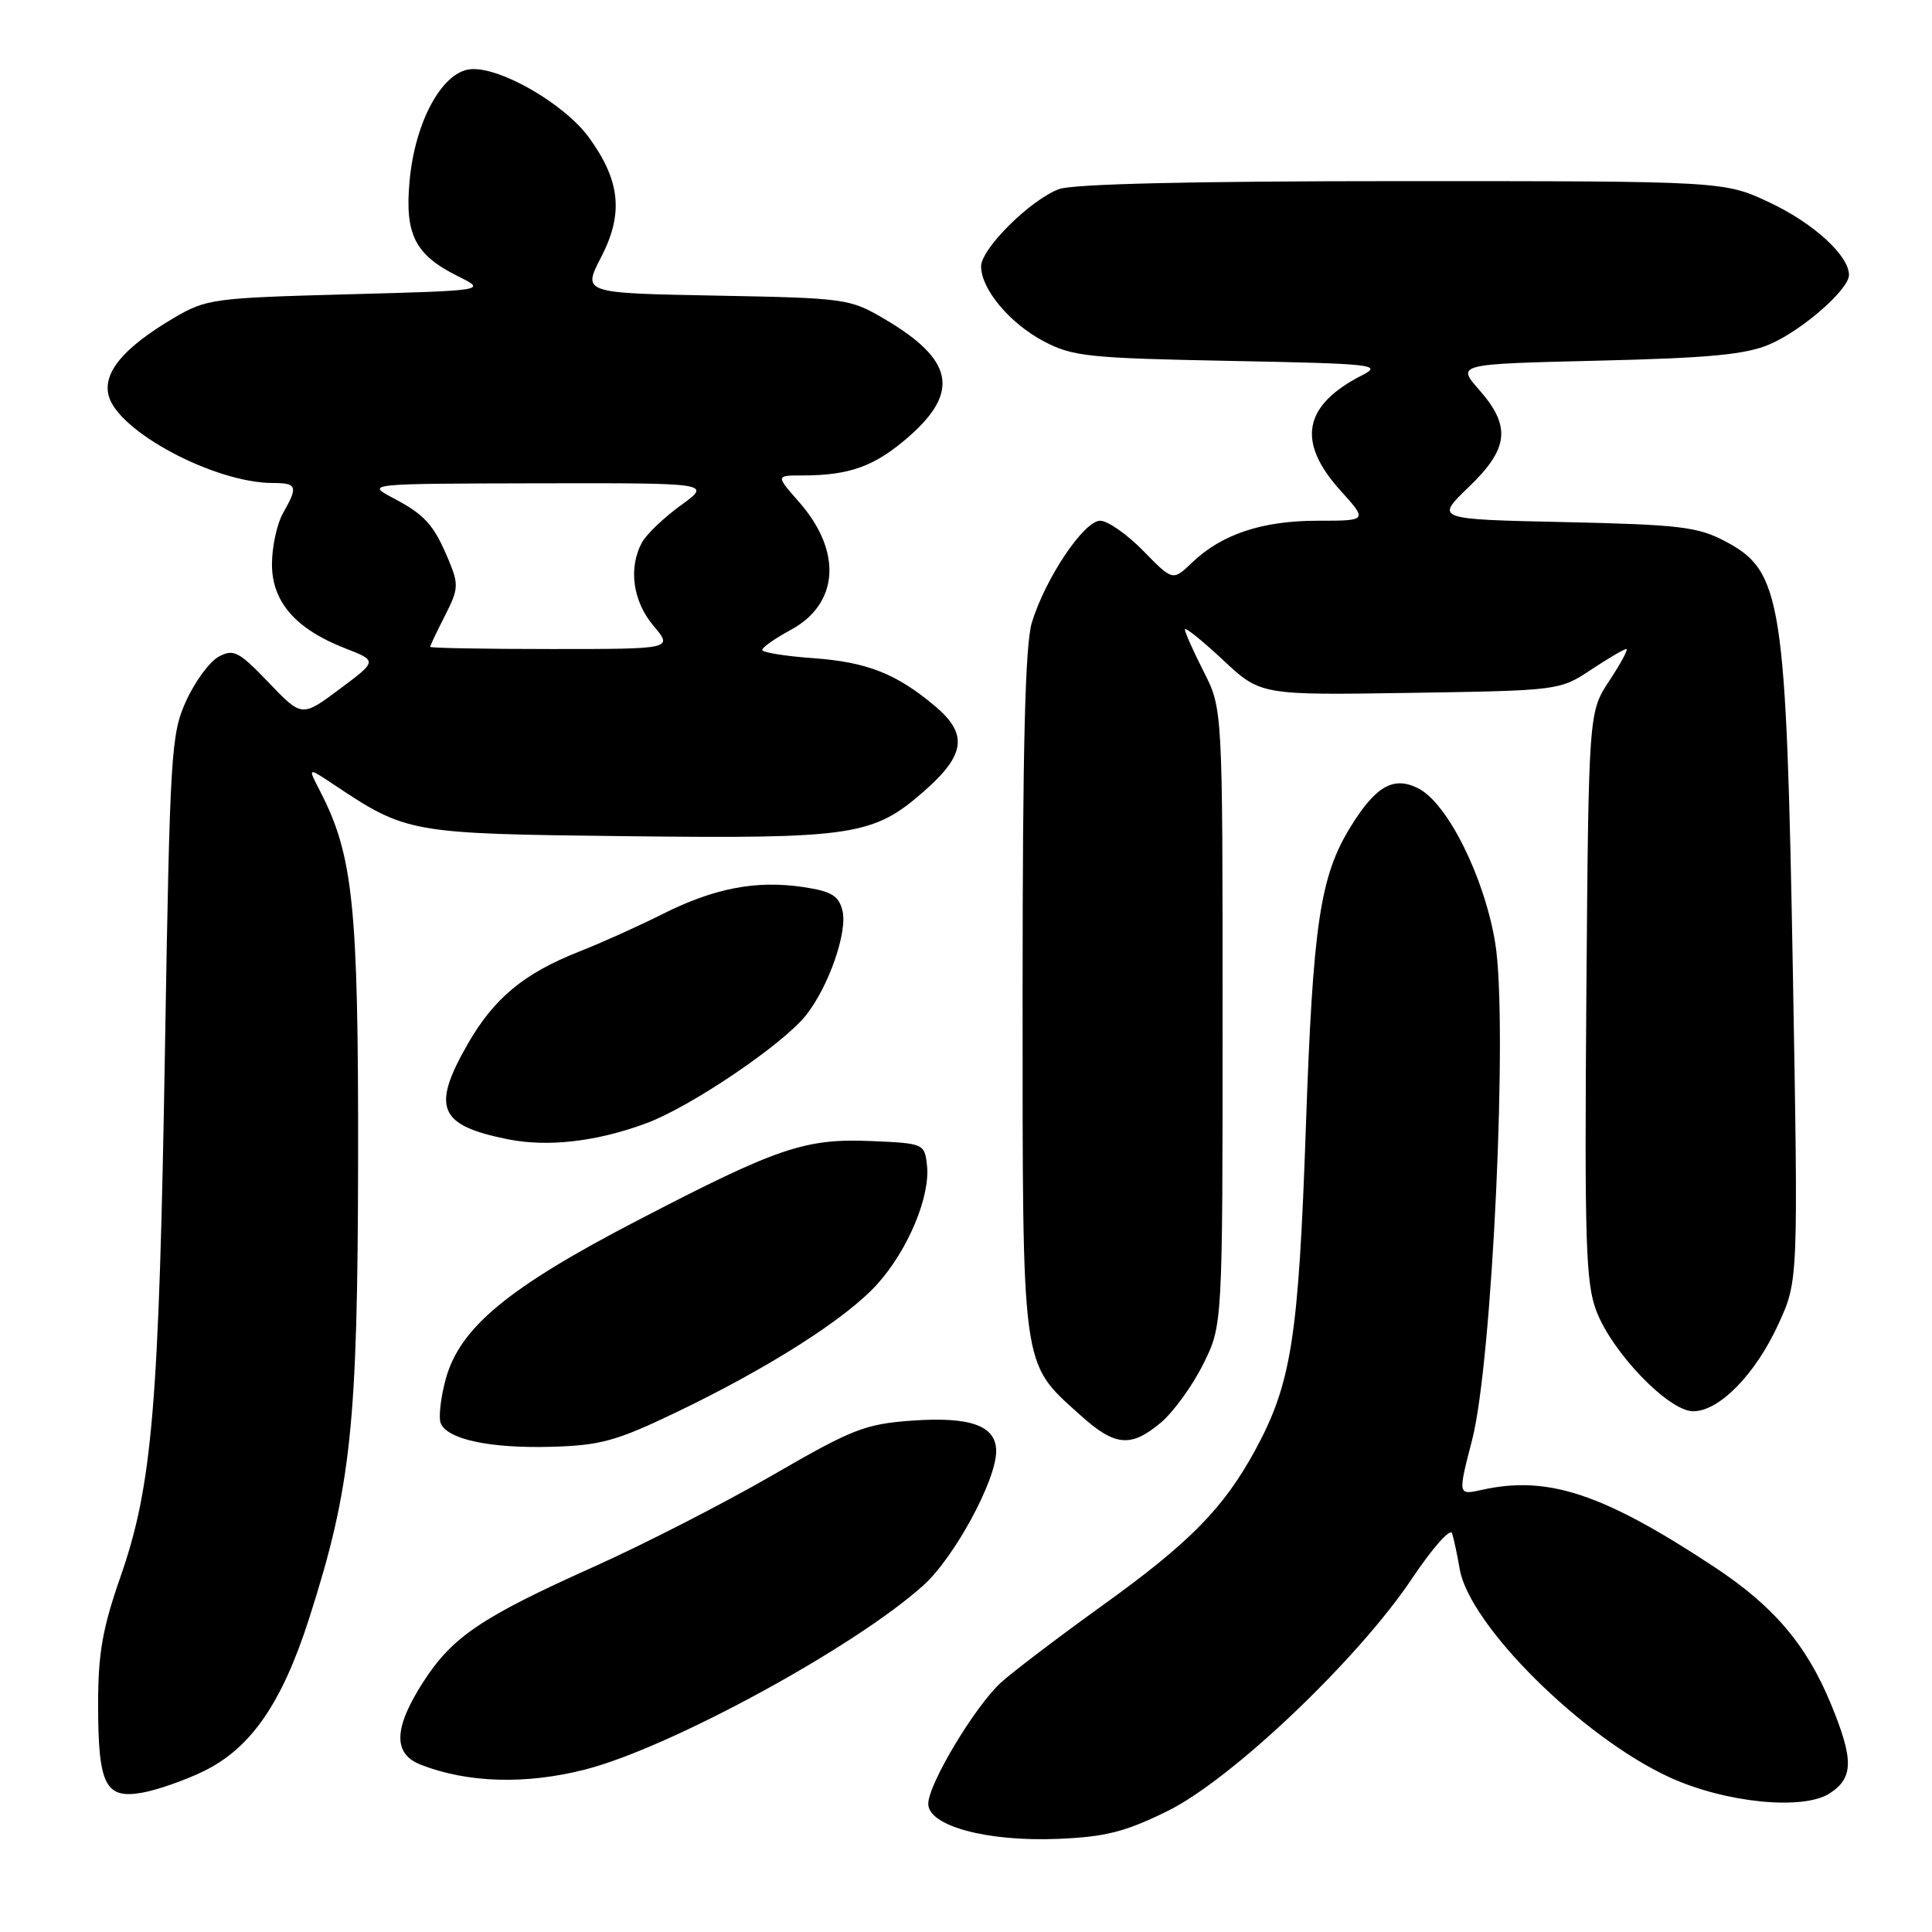 <?xml version="1.0" encoding="UTF-8" standalone="no"?>
<!DOCTYPE svg PUBLIC "-//W3C//DTD SVG 1.1//EN" "http://www.w3.org/Graphics/SVG/1.1/DTD/svg11.dtd" >
<svg xmlns="http://www.w3.org/2000/svg" xmlns:xlink="http://www.w3.org/1999/xlink" version="1.1" viewBox="0 0 256 256">
 <g >
 <path fill="currentColor"
d=" M 154.69 239.98 C 163.19 235.80 179.92 219.89 187.09 209.18 C 189.79 205.14 192.19 202.43 192.41 203.17 C 192.64 203.90 193.10 206.04 193.42 207.92 C 194.72 215.37 209.69 230.22 221.24 235.51 C 228.62 238.89 238.95 239.92 242.46 237.62 C 245.61 235.56 245.64 233.17 242.62 225.82 C 239.38 217.95 235.04 212.84 227.20 207.66 C 212.42 197.90 205.09 195.46 196.33 197.42 C 193.17 198.12 193.17 198.12 195.06 190.81 C 197.75 180.47 199.84 135.33 198.12 124.92 C 196.69 116.25 191.84 106.49 187.98 104.49 C 184.69 102.79 182.33 104.11 178.98 109.52 C 174.90 116.14 173.97 122.38 173.03 149.50 C 172.06 177.35 171.11 183.34 166.30 192.19 C 162.13 199.84 157.66 204.40 146.19 212.65 C 140.31 216.88 134.22 221.51 132.66 222.92 C 129.20 226.07 123.00 236.40 123.00 239.02 C 123.00 241.95 130.78 244.05 140.19 243.66 C 146.49 243.40 149.10 242.73 154.69 239.98 Z  M 26.99 234.69 C 33.25 231.64 37.37 225.66 40.96 214.46 C 46.54 197.04 47.40 188.95 47.45 153.50 C 47.49 119.96 46.80 113.31 42.39 104.79 C 40.77 101.66 40.77 101.66 44.14 103.90 C 53.91 110.42 54.24 110.47 83.00 110.80 C 113.10 111.15 115.73 110.75 122.51 104.78 C 127.94 100.00 128.28 97.25 123.88 93.55 C 118.76 89.25 114.89 87.73 107.76 87.21 C 104.04 86.95 101.00 86.45 101.00 86.12 C 101.00 85.78 102.68 84.60 104.72 83.50 C 111.17 80.03 111.65 73.09 105.88 66.52 C 102.79 63.00 102.79 63.00 106.27 63.00 C 112.64 63.00 115.96 61.78 120.50 57.79 C 127.21 51.88 126.31 47.62 117.20 42.27 C 112.62 39.57 112.05 39.49 94.84 39.17 C 77.18 38.84 77.18 38.84 79.66 34.06 C 82.64 28.31 82.20 23.96 78.06 18.25 C 74.78 13.72 66.09 8.74 62.26 9.18 C 58.52 9.62 54.97 16.20 54.27 24.01 C 53.62 31.08 55.00 33.78 60.68 36.60 C 64.50 38.50 64.50 38.50 46.00 39.00 C 28.22 39.48 27.33 39.60 23.00 42.15 C 16.39 46.06 13.62 49.35 14.39 52.40 C 15.58 57.15 28.43 64.00 36.16 64.00 C 39.37 64.00 39.52 64.46 37.50 68.00 C 36.71 69.38 36.05 72.38 36.04 74.69 C 35.99 79.70 39.15 83.35 45.75 85.91 C 50.01 87.57 50.01 87.57 45.01 91.30 C 40.00 95.04 40.00 95.04 35.59 90.43 C 31.65 86.32 30.95 85.96 29.00 87.00 C 27.80 87.64 25.85 90.27 24.68 92.84 C 22.66 97.26 22.52 99.60 21.86 139.00 C 21.07 186.33 20.19 196.80 15.98 208.89 C 13.59 215.72 13.00 219.09 13.00 225.78 C 13.00 236.52 13.94 238.41 18.84 237.54 C 20.85 237.18 24.52 235.90 26.99 234.69 Z  M 77.54 234.47 C 88.77 231.60 113.28 218.25 122.36 210.06 C 126.46 206.37 132.00 196.15 132.00 192.29 C 132.00 188.91 128.61 187.69 120.84 188.24 C 114.63 188.69 112.94 189.35 102.42 195.44 C 96.04 199.13 85.36 204.61 78.67 207.61 C 63.74 214.31 59.91 216.90 56.03 222.95 C 52.15 229.01 52.06 232.39 55.75 233.83 C 61.95 236.26 69.69 236.48 77.54 234.47 Z  M 89.50 187.19 C 101.86 181.26 112.09 174.75 116.24 170.16 C 120.31 165.65 123.30 158.50 122.83 154.40 C 122.51 151.54 122.39 151.50 115.55 151.20 C 106.68 150.82 103.15 152.01 84.50 161.70 C 67.24 170.66 60.86 175.96 59.03 182.85 C 58.39 185.25 58.10 187.82 58.39 188.56 C 59.21 190.71 64.88 191.93 73.00 191.71 C 79.55 191.53 81.64 190.95 89.50 187.19 Z  M 153.85 188.48 C 155.49 187.09 158.00 183.63 159.42 180.78 C 162.00 175.61 162.00 175.61 162.00 134.77 C 162.00 93.93 162.00 93.93 159.50 89.00 C 158.12 86.29 157.00 83.76 157.00 83.40 C 157.00 83.03 159.26 84.84 162.02 87.42 C 167.04 92.12 167.04 92.12 186.85 91.81 C 206.55 91.50 206.68 91.49 210.81 88.75 C 213.09 87.24 215.20 86.00 215.49 86.00 C 215.79 86.00 214.78 87.88 213.26 90.18 C 210.50 94.35 210.50 94.35 210.20 131.91 C 209.95 164.65 210.12 170.01 211.53 173.72 C 213.65 179.27 221.12 187.00 224.36 187.00 C 227.82 187.00 232.61 182.10 235.66 175.43 C 238.28 169.70 238.28 169.70 237.57 129.10 C 236.69 79.38 236.12 75.69 228.61 71.73 C 224.96 69.80 222.58 69.52 207.33 69.18 C 190.17 68.81 190.17 68.81 194.58 64.57 C 199.93 59.45 200.26 56.50 196.00 51.66 C 193.00 48.24 193.00 48.24 211.75 47.79 C 226.53 47.44 231.35 46.98 234.50 45.62 C 238.80 43.77 245.00 38.35 245.00 36.44 C 245.00 33.88 240.35 29.61 234.58 26.88 C 228.50 24.00 228.50 24.00 185.82 24.00 C 158.20 24.00 142.14 24.37 140.32 25.06 C 136.51 26.49 130.00 32.96 130.00 35.30 C 130.00 38.31 133.81 42.86 138.33 45.24 C 142.14 47.24 144.27 47.46 162.97 47.82 C 182.05 48.19 183.24 48.32 180.47 49.73 C 172.68 53.72 171.78 58.53 177.62 65.00 C 181.23 69.00 181.23 69.00 174.58 69.00 C 167.24 69.00 161.87 70.79 157.95 74.55 C 155.40 76.99 155.40 76.99 151.50 73.00 C 149.35 70.80 146.78 69.00 145.78 69.00 C 143.63 69.00 138.52 76.62 136.73 82.48 C 135.84 85.40 135.50 98.83 135.50 131.50 C 135.50 182.09 135.27 180.40 143.11 187.48 C 147.74 191.66 149.83 191.86 153.85 188.48 Z  M 85.63 148.84 C 91.52 146.67 103.78 138.36 106.82 134.50 C 109.83 130.68 112.33 123.46 111.63 120.66 C 111.13 118.68 110.18 118.10 106.43 117.54 C 100.20 116.61 94.61 117.68 87.75 121.14 C 84.58 122.73 79.63 124.96 76.75 126.09 C 69.45 128.96 65.46 132.27 61.99 138.31 C 57.13 146.79 58.11 149.12 67.30 150.96 C 72.60 152.02 79.05 151.28 85.63 148.84 Z  M 57.00 85.71 C 57.00 85.55 57.88 83.69 58.96 81.58 C 60.76 78.05 60.80 77.45 59.44 74.20 C 57.48 69.51 56.33 68.23 52.07 65.98 C 48.50 64.09 48.50 64.09 71.40 64.04 C 94.30 64.00 94.30 64.00 90.20 66.97 C 87.95 68.60 85.63 70.82 85.05 71.90 C 83.24 75.29 83.85 79.67 86.59 82.92 C 89.18 86.00 89.18 86.00 73.09 86.00 C 64.24 86.00 57.00 85.87 57.00 85.71 Z "/>
</g>
</svg>